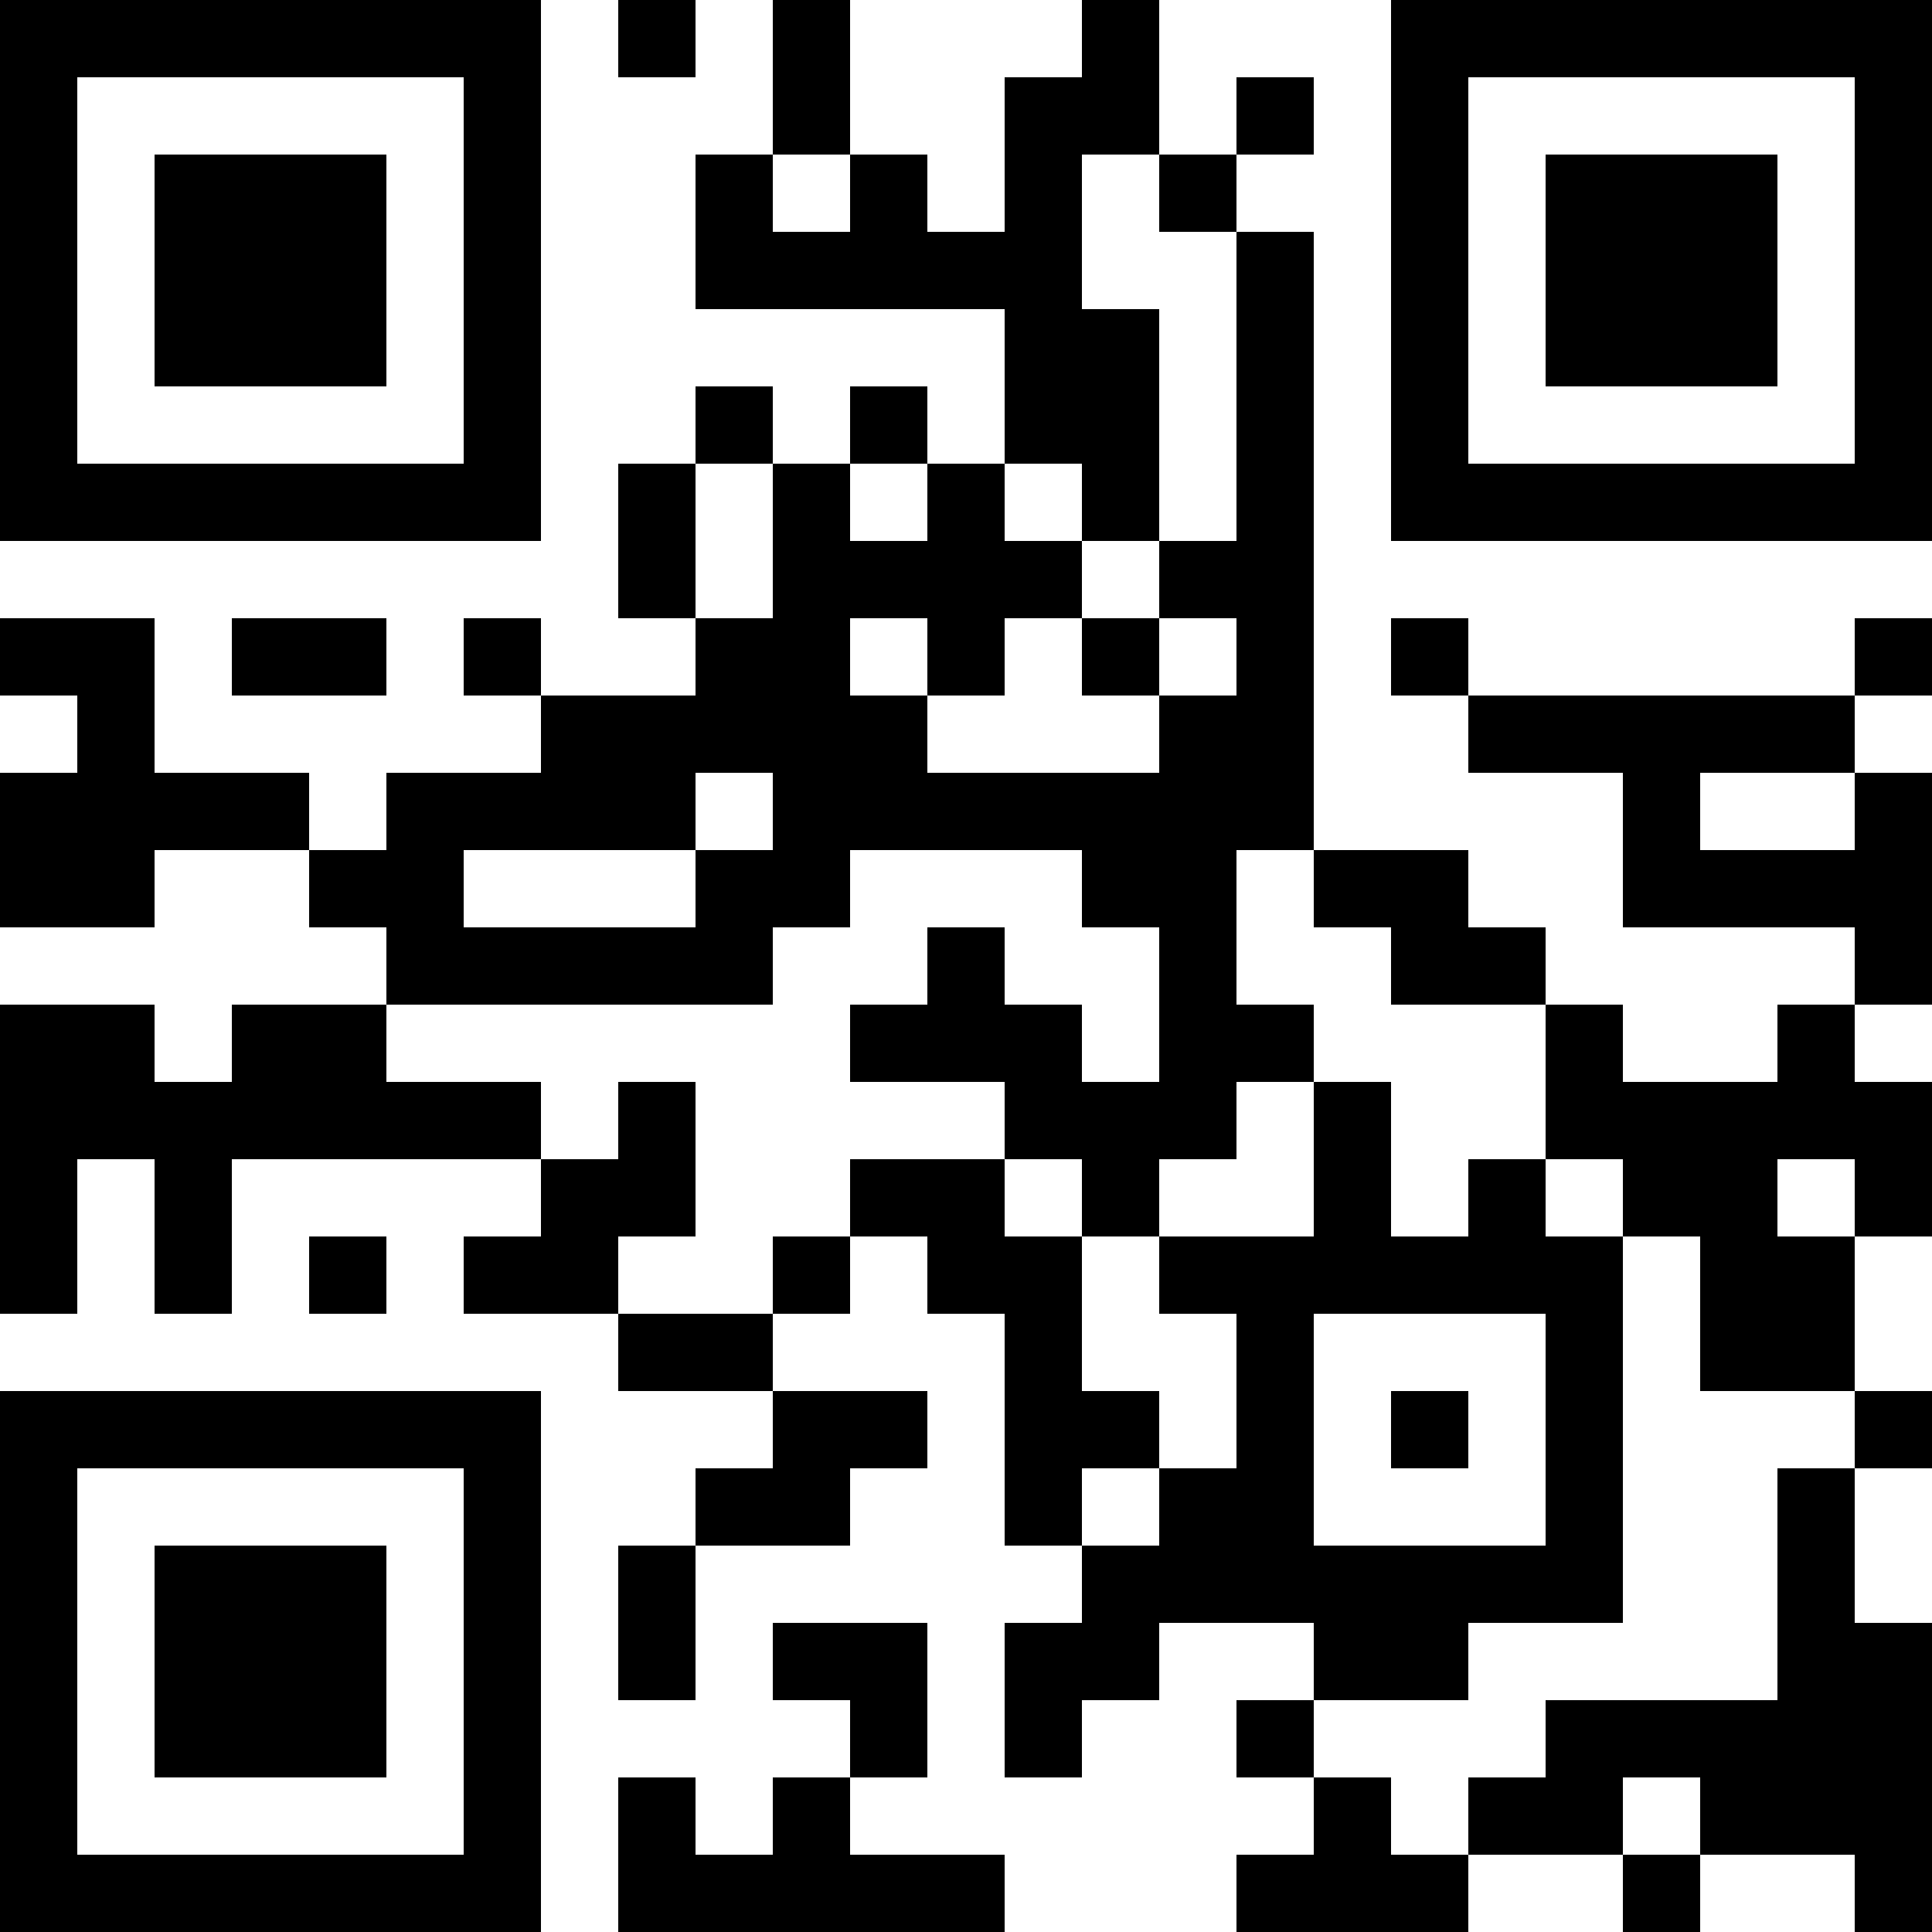 <?xml version="1.0" encoding="UTF-8"?>
<svg xmlns="http://www.w3.org/2000/svg" version="1.1" width="300" height="300" viewBox="0 0 300 300"><rect x="0" y="0" width="300" height="300" fill="#ffffff"/><g transform="scale(12)"><g transform="translate(0,0)"><path fill-rule="evenodd" d="M8 0L8 1L9 1L9 0ZM10 0L10 2L9 2L9 4L13 4L13 6L12 6L12 5L11 5L11 6L10 6L10 5L9 5L9 6L8 6L8 8L9 8L9 9L7 9L7 8L6 8L6 9L7 9L7 10L5 10L5 11L4 11L4 10L2 10L2 8L0 8L0 9L1 9L1 10L0 10L0 12L2 12L2 11L4 11L4 12L5 12L5 13L3 13L3 14L2 14L2 13L0 13L0 17L1 17L1 15L2 15L2 17L3 17L3 15L7 15L7 16L6 16L6 17L8 17L8 18L10 18L10 19L9 19L9 20L8 20L8 22L9 22L9 20L11 20L11 19L12 19L12 18L10 18L10 17L11 17L11 16L12 16L12 17L13 17L13 20L14 20L14 21L13 21L13 23L14 23L14 22L15 22L15 21L17 21L17 22L16 22L16 23L17 23L17 24L16 24L16 25L19 25L19 24L21 24L21 25L22 25L22 24L24 24L24 25L25 25L25 21L24 21L24 19L25 19L25 18L24 18L24 16L25 16L25 14L24 14L24 13L25 13L25 10L24 10L24 9L25 9L25 8L24 8L24 9L19 9L19 8L18 8L18 9L19 9L19 10L21 10L21 12L24 12L24 13L23 13L23 14L21 14L21 13L20 13L20 12L19 12L19 11L17 11L17 3L16 3L16 2L17 2L17 1L16 1L16 2L15 2L15 0L14 0L14 1L13 1L13 3L12 3L12 2L11 2L11 0ZM10 2L10 3L11 3L11 2ZM14 2L14 4L15 4L15 7L14 7L14 6L13 6L13 7L14 7L14 8L13 8L13 9L12 9L12 8L11 8L11 9L12 9L12 10L15 10L15 9L16 9L16 8L15 8L15 7L16 7L16 3L15 3L15 2ZM9 6L9 8L10 8L10 6ZM11 6L11 7L12 7L12 6ZM3 8L3 9L5 9L5 8ZM14 8L14 9L15 9L15 8ZM9 10L9 11L6 11L6 12L9 12L9 11L10 11L10 10ZM22 10L22 11L24 11L24 10ZM11 11L11 12L10 12L10 13L5 13L5 14L7 14L7 15L8 15L8 14L9 14L9 16L8 16L8 17L10 17L10 16L11 16L11 15L13 15L13 16L14 16L14 18L15 18L15 19L14 19L14 20L15 20L15 19L16 19L16 17L15 17L15 16L17 16L17 14L18 14L18 16L19 16L19 15L20 15L20 16L21 16L21 21L19 21L19 22L17 22L17 23L18 23L18 24L19 24L19 23L20 23L20 22L23 22L23 19L24 19L24 18L22 18L22 16L21 16L21 15L20 15L20 13L18 13L18 12L17 12L17 11L16 11L16 13L17 13L17 14L16 14L16 15L15 15L15 16L14 16L14 15L13 15L13 14L11 14L11 13L12 13L12 12L13 12L13 13L14 13L14 14L15 14L15 12L14 12L14 11ZM23 15L23 16L24 16L24 15ZM4 16L4 17L5 17L5 16ZM17 17L17 20L20 20L20 17ZM18 18L18 19L19 19L19 18ZM10 21L10 22L11 22L11 23L10 23L10 24L9 24L9 23L8 23L8 25L13 25L13 24L11 24L11 23L12 23L12 21ZM21 23L21 24L22 24L22 23ZM0 0L0 7L7 7L7 0ZM1 1L1 6L6 6L6 1ZM2 2L2 5L5 5L5 2ZM18 0L18 7L25 7L25 0ZM19 1L19 6L24 6L24 1ZM20 2L20 5L23 5L23 2ZM0 18L0 25L7 25L7 18ZM1 19L1 24L6 24L6 19ZM2 20L2 23L5 23L5 20Z" fill="#000000"/></g></g></svg>
